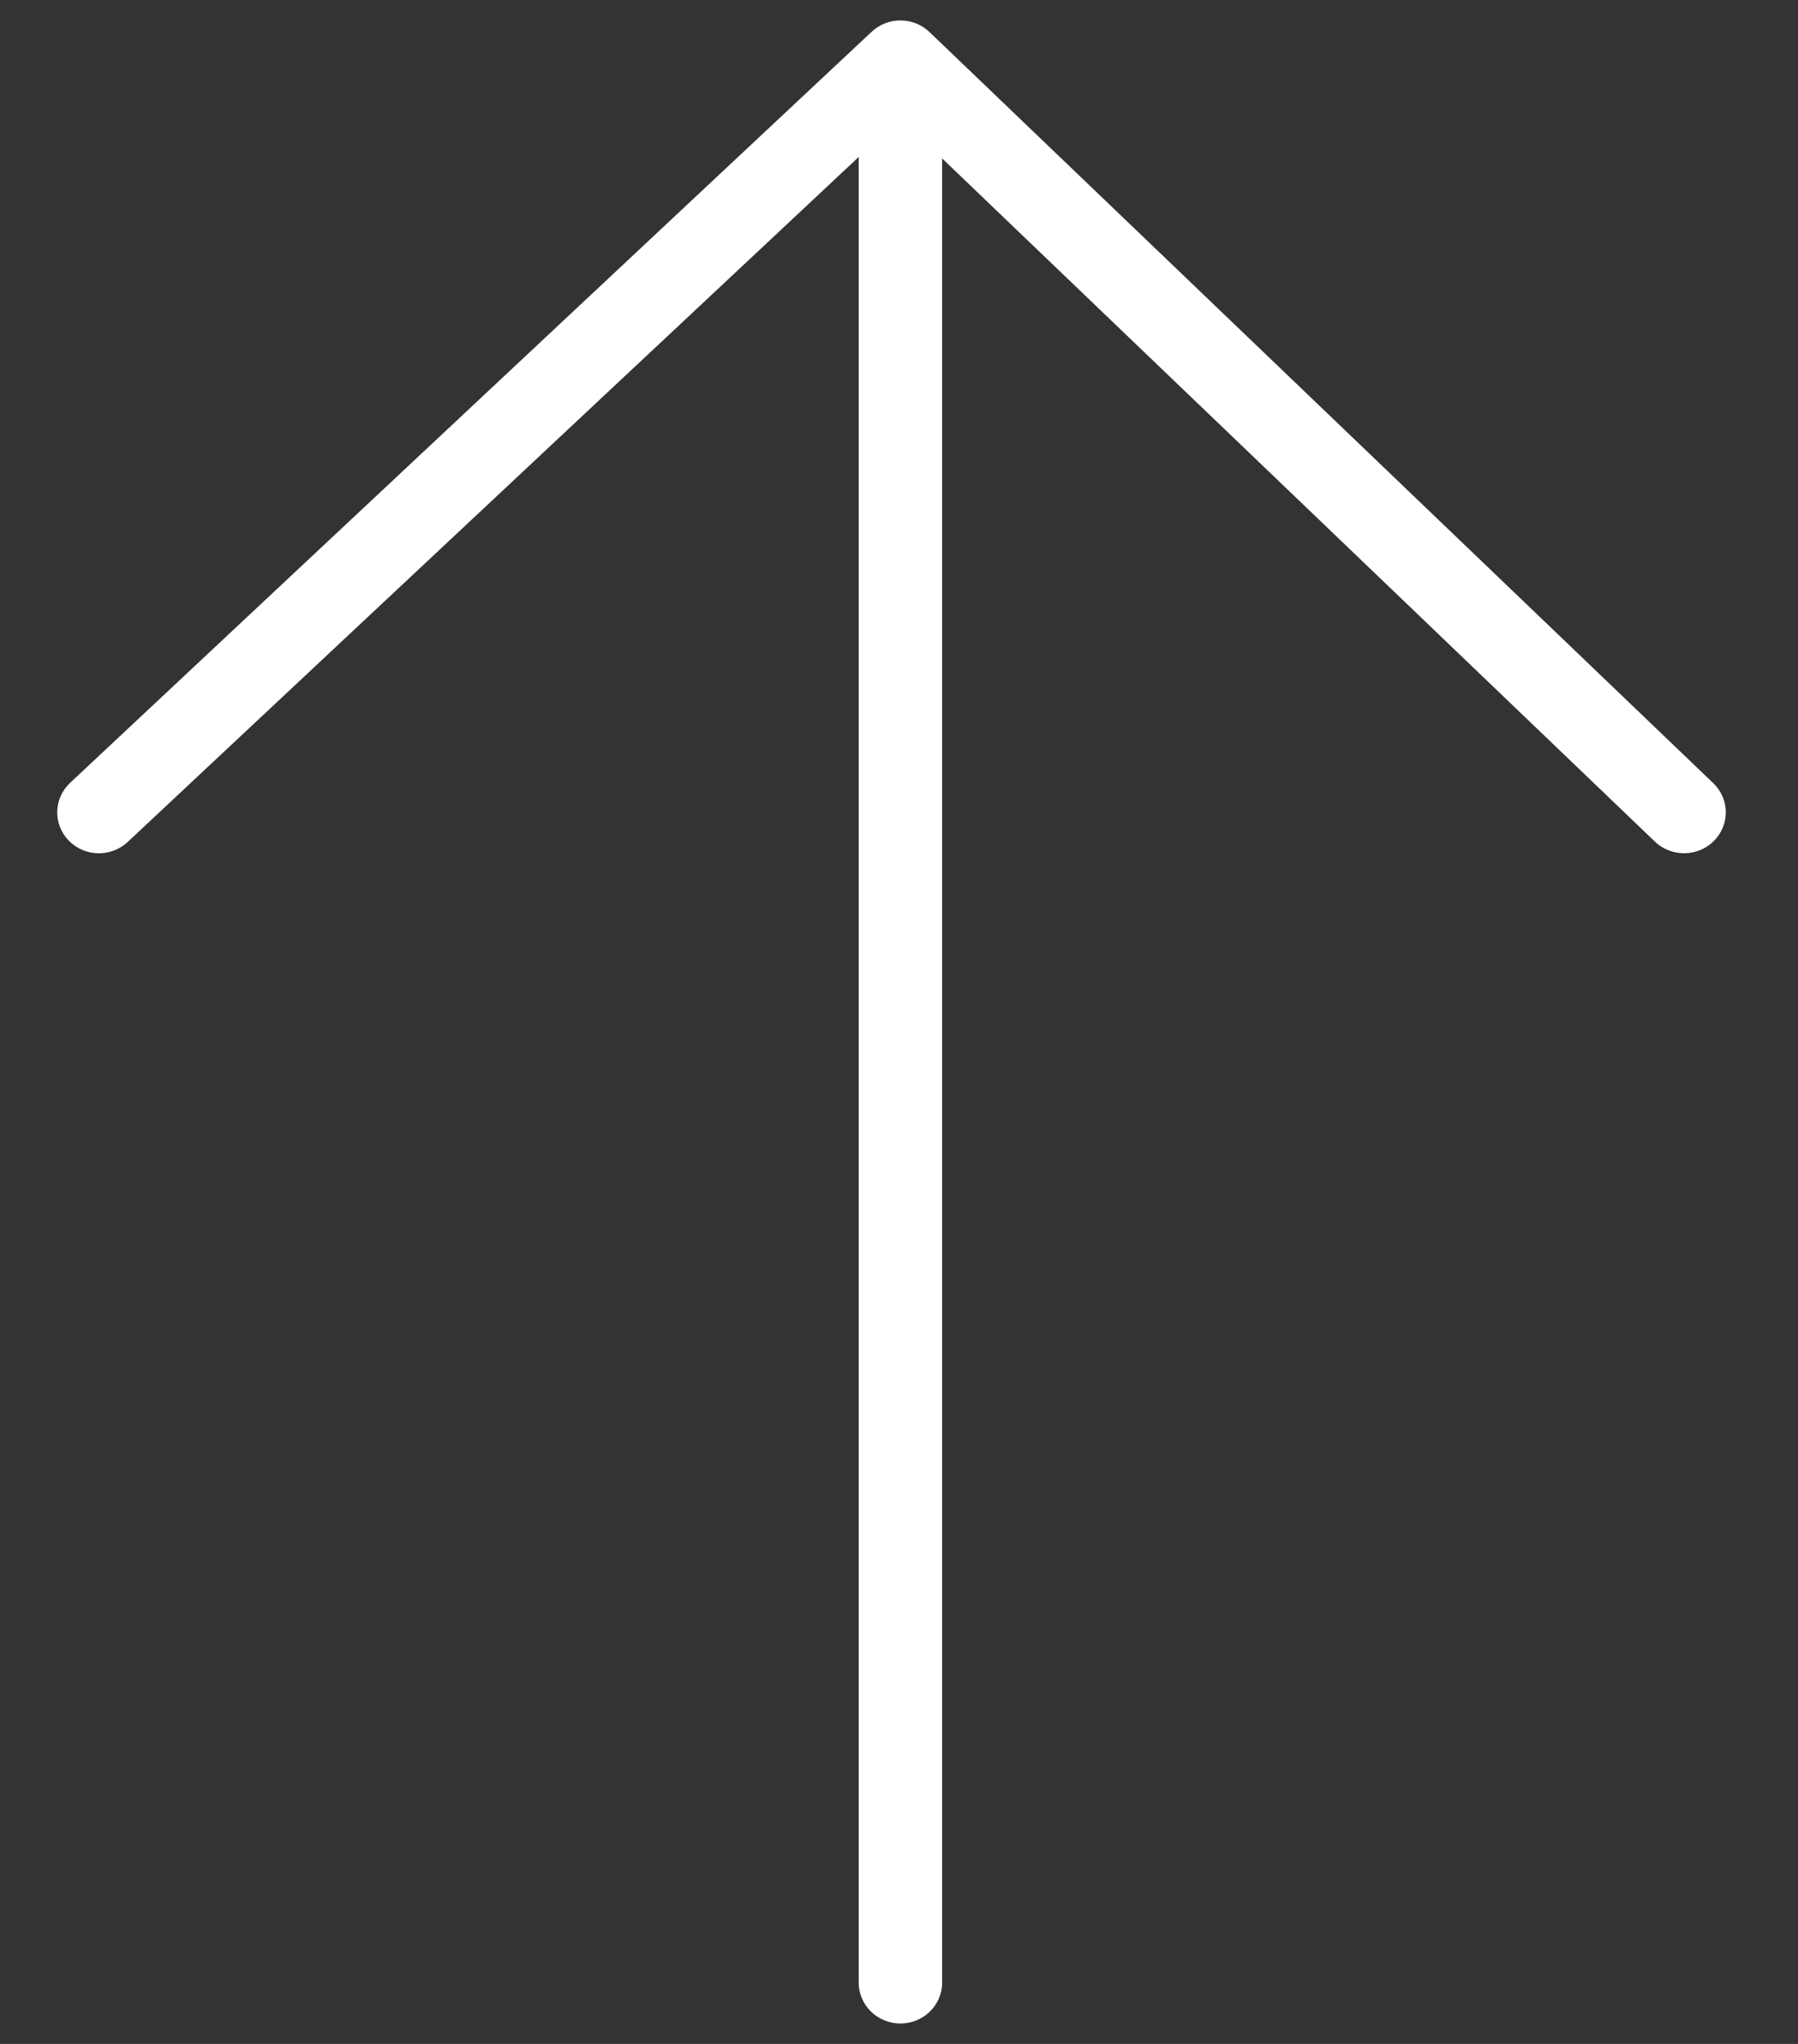 <svg width="22" height="25" viewBox="0 0 22 25" fill="none" xmlns="http://www.w3.org/2000/svg">
<rect x="0" y="0" width="22" height="25" fill="#333333" stroke="none"/>
<path fill-rule="evenodd" clip-rule="evenodd" d="M0.842 10.282C0.647 10.082 0.654 9.766 0.858 9.575L10.665 0.389C10.864 0.202 11.177 0.204 11.374 0.393L20.963 9.579C21.165 9.772 21.168 10.088 20.971 10.286C20.774 10.483 20.451 10.487 20.249 10.294L11.528 1.938L11.528 24.25C11.528 24.526 11.299 24.75 11.017 24.75C10.735 24.75 10.507 24.526 10.507 24.25L10.507 1.92L1.563 10.298C1.359 10.489 1.036 10.482 0.842 10.282Z" fill="white"/>
</svg>
